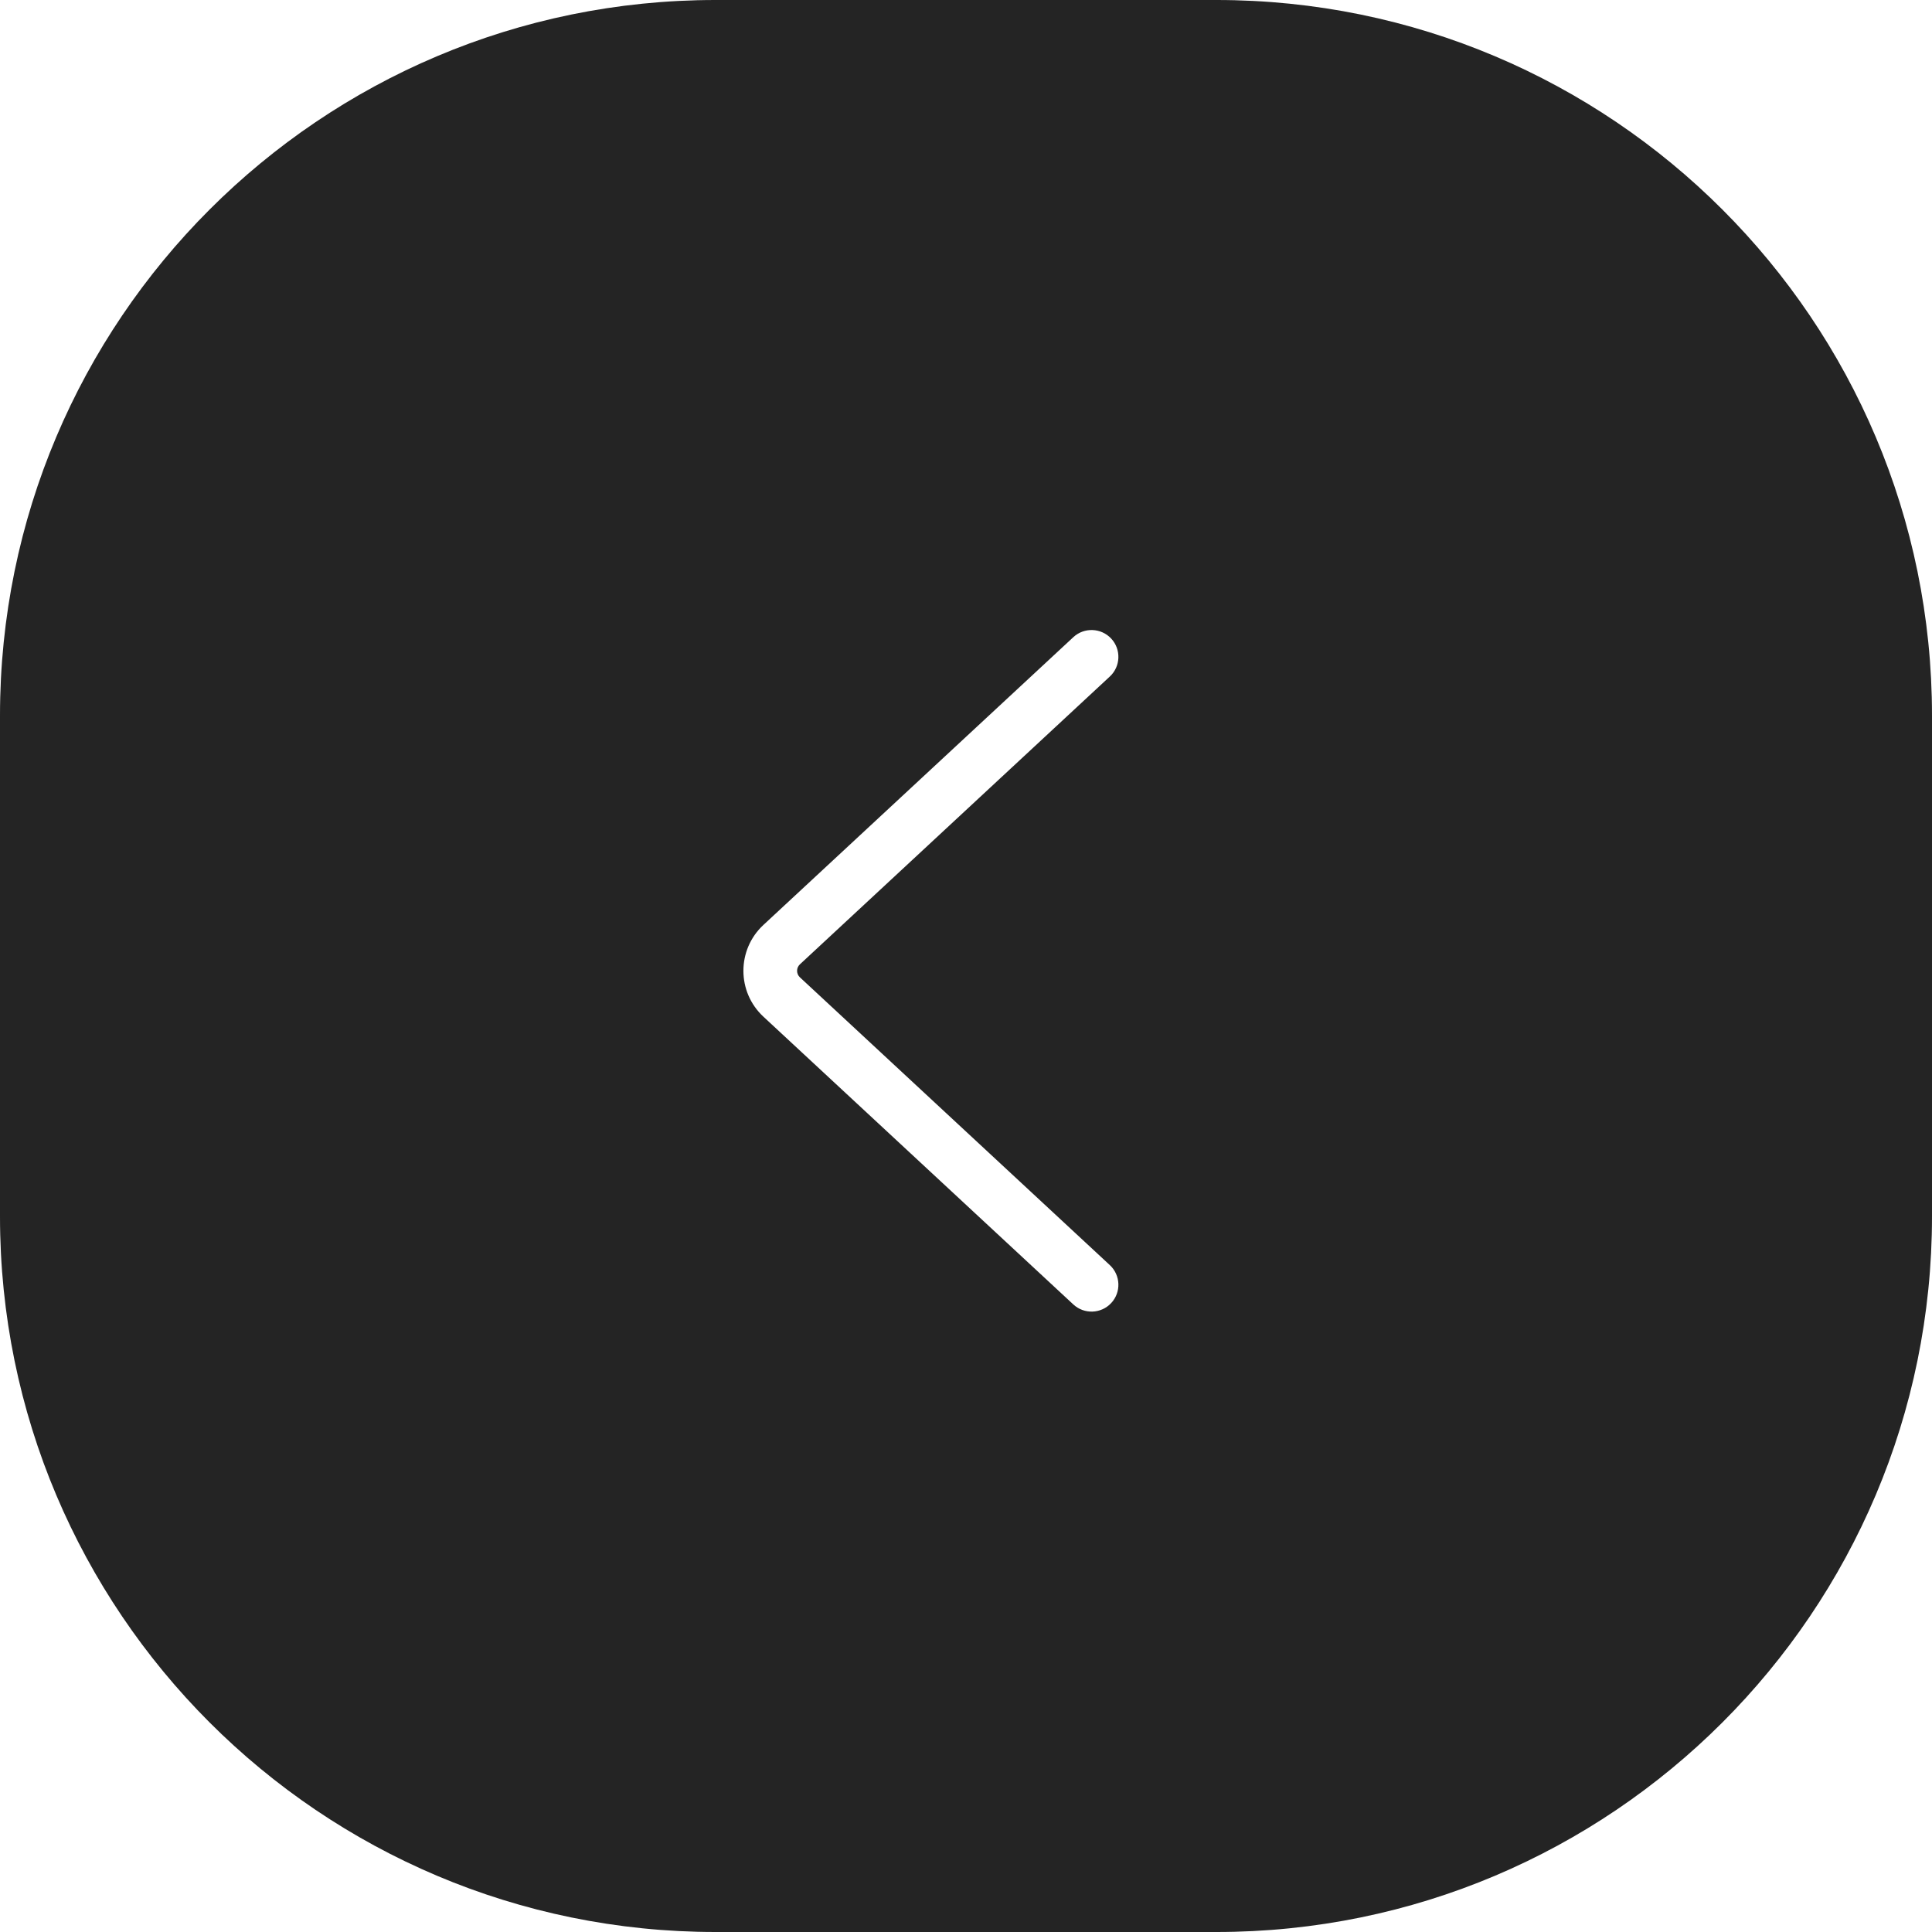 <svg width="54" height="54" viewBox="0 0 54 54" fill="none" xmlns="http://www.w3.org/2000/svg">
<path fill-rule="evenodd" clip-rule="evenodd" d="M20 54C8.954 54 0 45.046 0 34V20C0 8.954 8.954 0 20 0H34C45.046 0 54 8.954 54 20V34C54 45.046 45.046 54 34 54H20ZM22.359 26.952C22.252 27.05 22.252 27.219 22.359 27.318L31.02 35.36C31.323 35.642 31.341 36.117 31.059 36.42C30.777 36.724 30.302 36.741 29.999 36.459L21.338 28.417C20.592 27.725 20.592 26.545 21.338 25.852L29.999 17.81C30.302 17.528 30.777 17.546 31.059 17.849C31.341 18.153 31.323 18.628 31.02 18.909L22.359 26.952Z" fill="#242424"/>
</svg>
